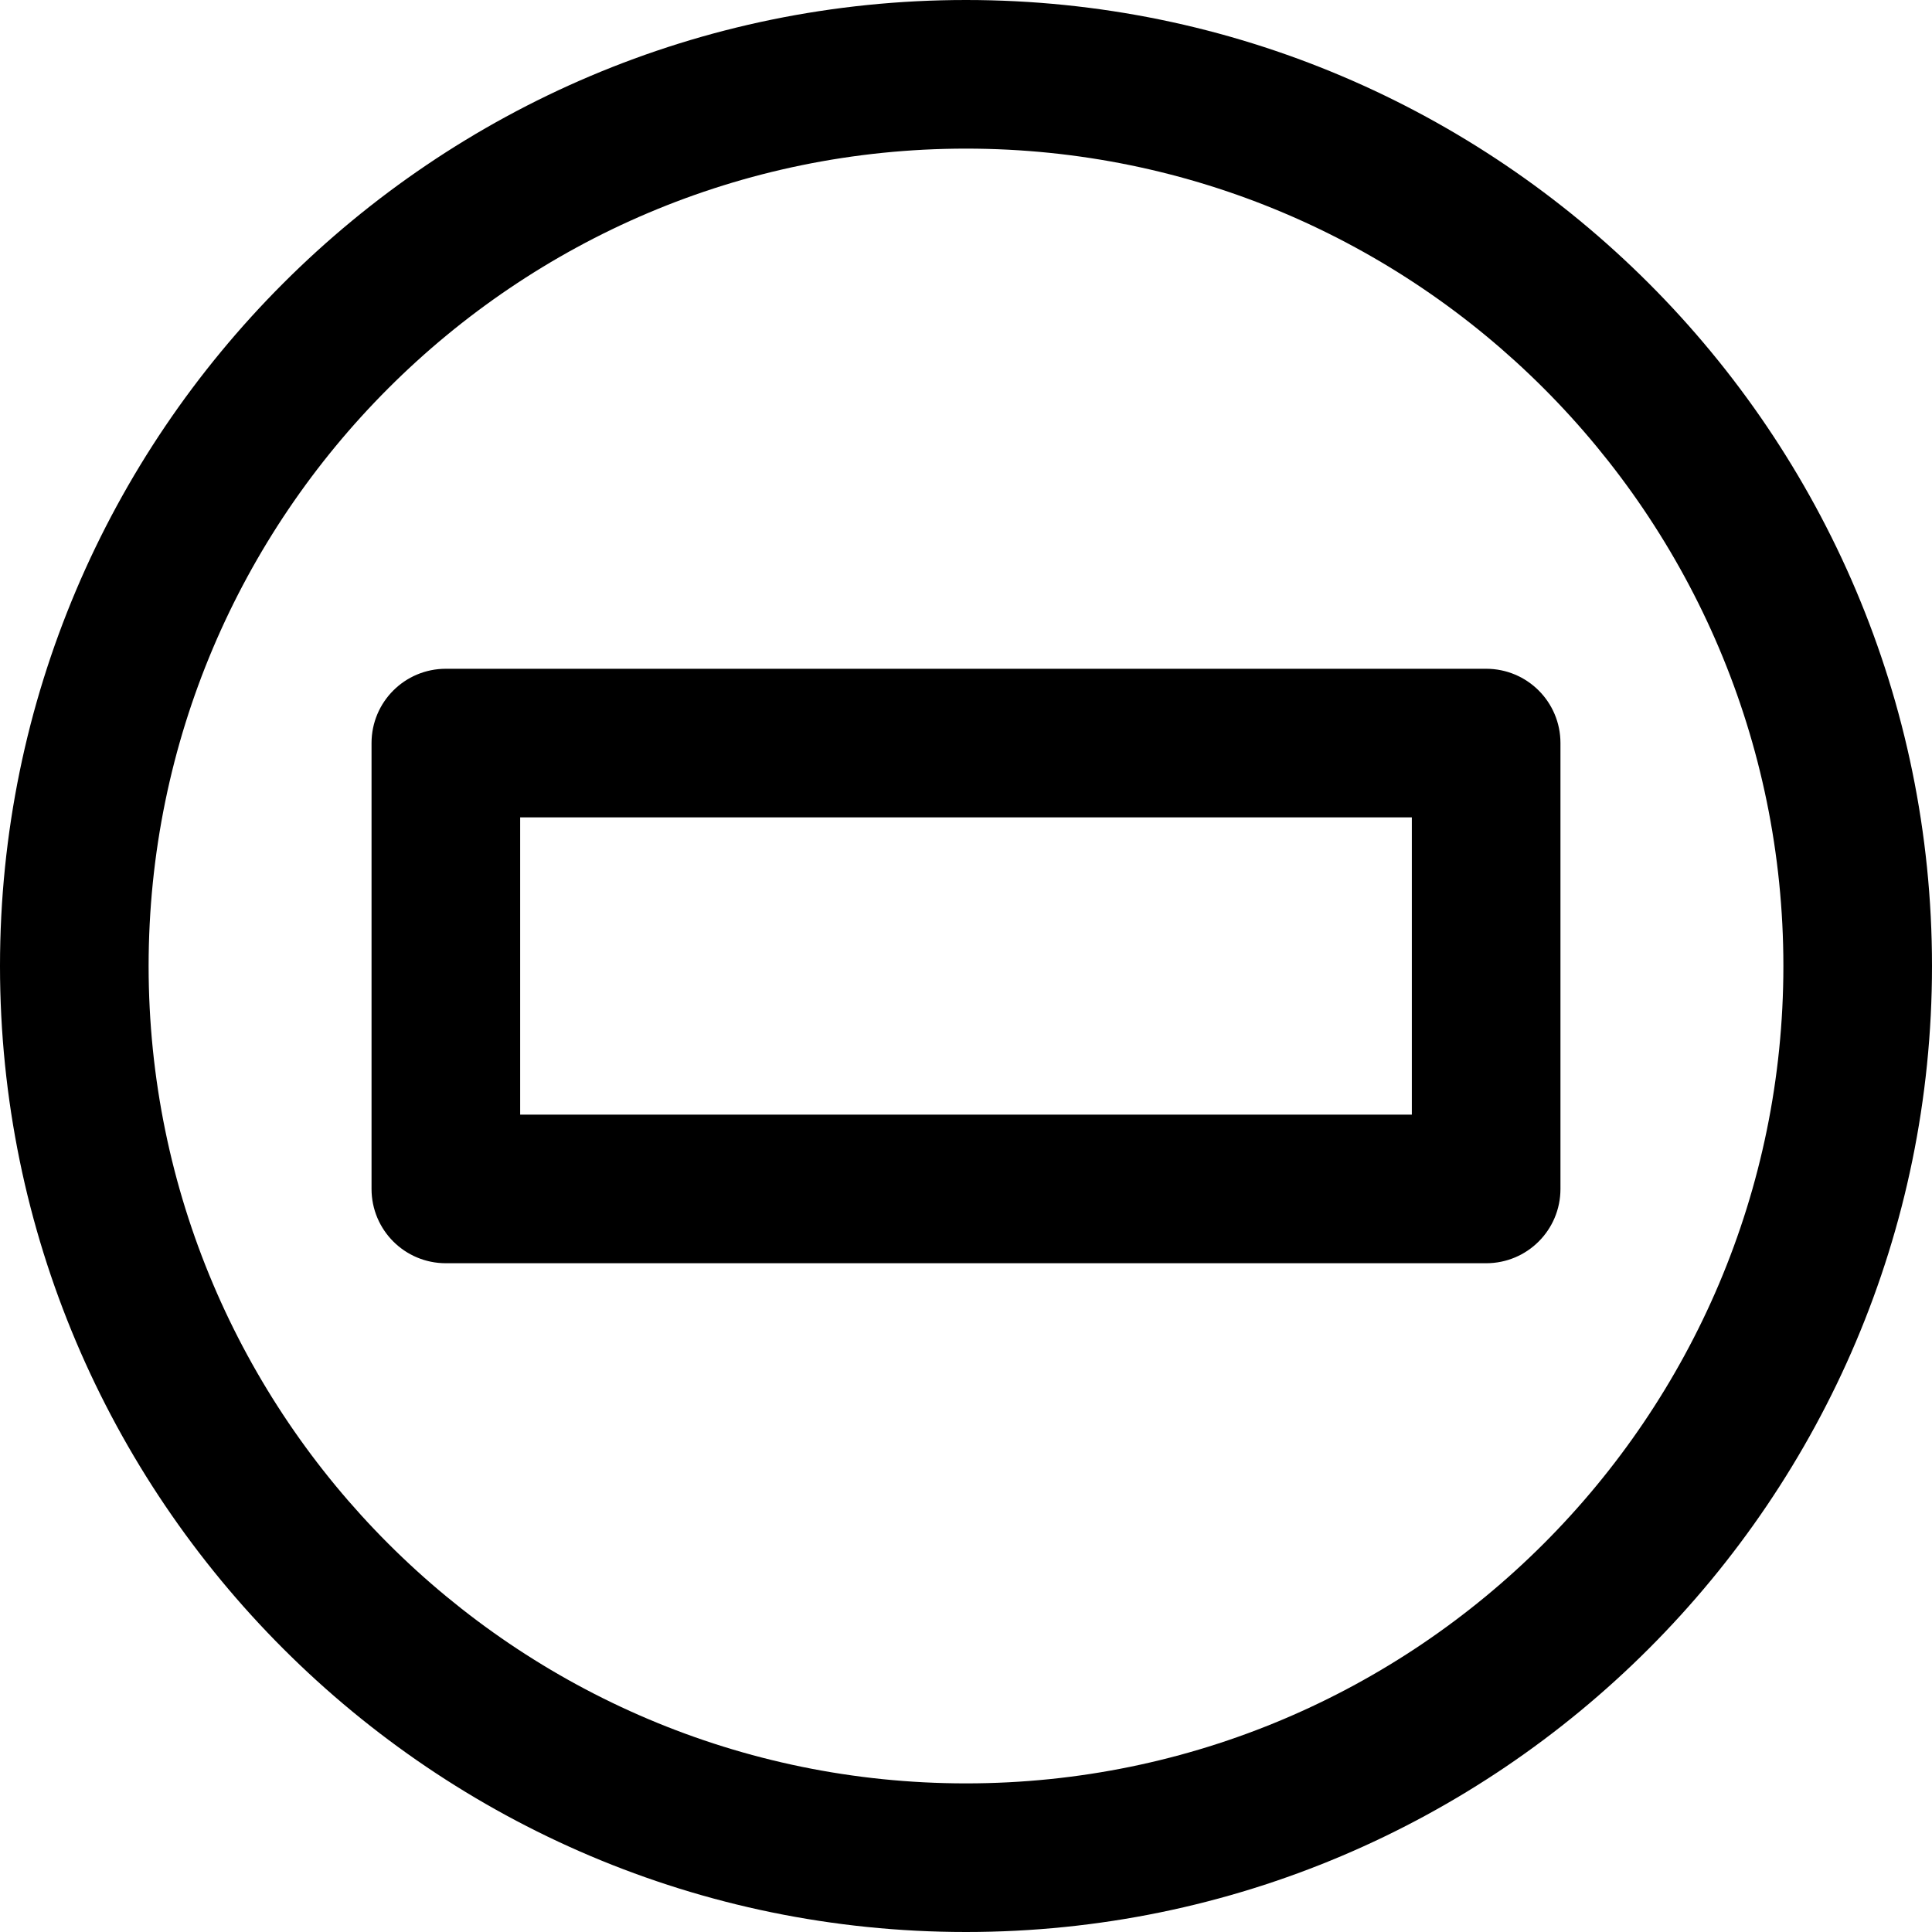 <?xml version="1.0" encoding="iso-8859-1"?>
<!-- Generator: Adobe Illustrator 22.0.1, SVG Export Plug-In . SVG Version: 6.00 Build 0)  -->
<svg version="1.1" id="Layer_1" xmlns="http://www.w3.org/2000/svg" xmlns:xlink="http://www.w3.org/1999/xlink" x="0px" y="0px"
	 viewBox="0 0 26 26" style="enable-background:new 0 0 26 26;" xml:space="preserve">
<path d="M13,26C5.832,26,0,20.168,0,13S5.832,0,13,0s13,5.832,13,13S20.168,26,13,26z M13,2C6.935,2,2,6.935,2,13s4.935,11,11,11
	s11-4.935,11-11S19.065,2,13,2z M20,17H6c-0.553,0-1-0.447-1-1v-6c0-0.553,0.447-1,1-1h14c0.553,0,1,0.447,1,1v6
	C21,16.553,20.553,17,20,17z M7,15h12v-4H7V15z"/>
</svg>

